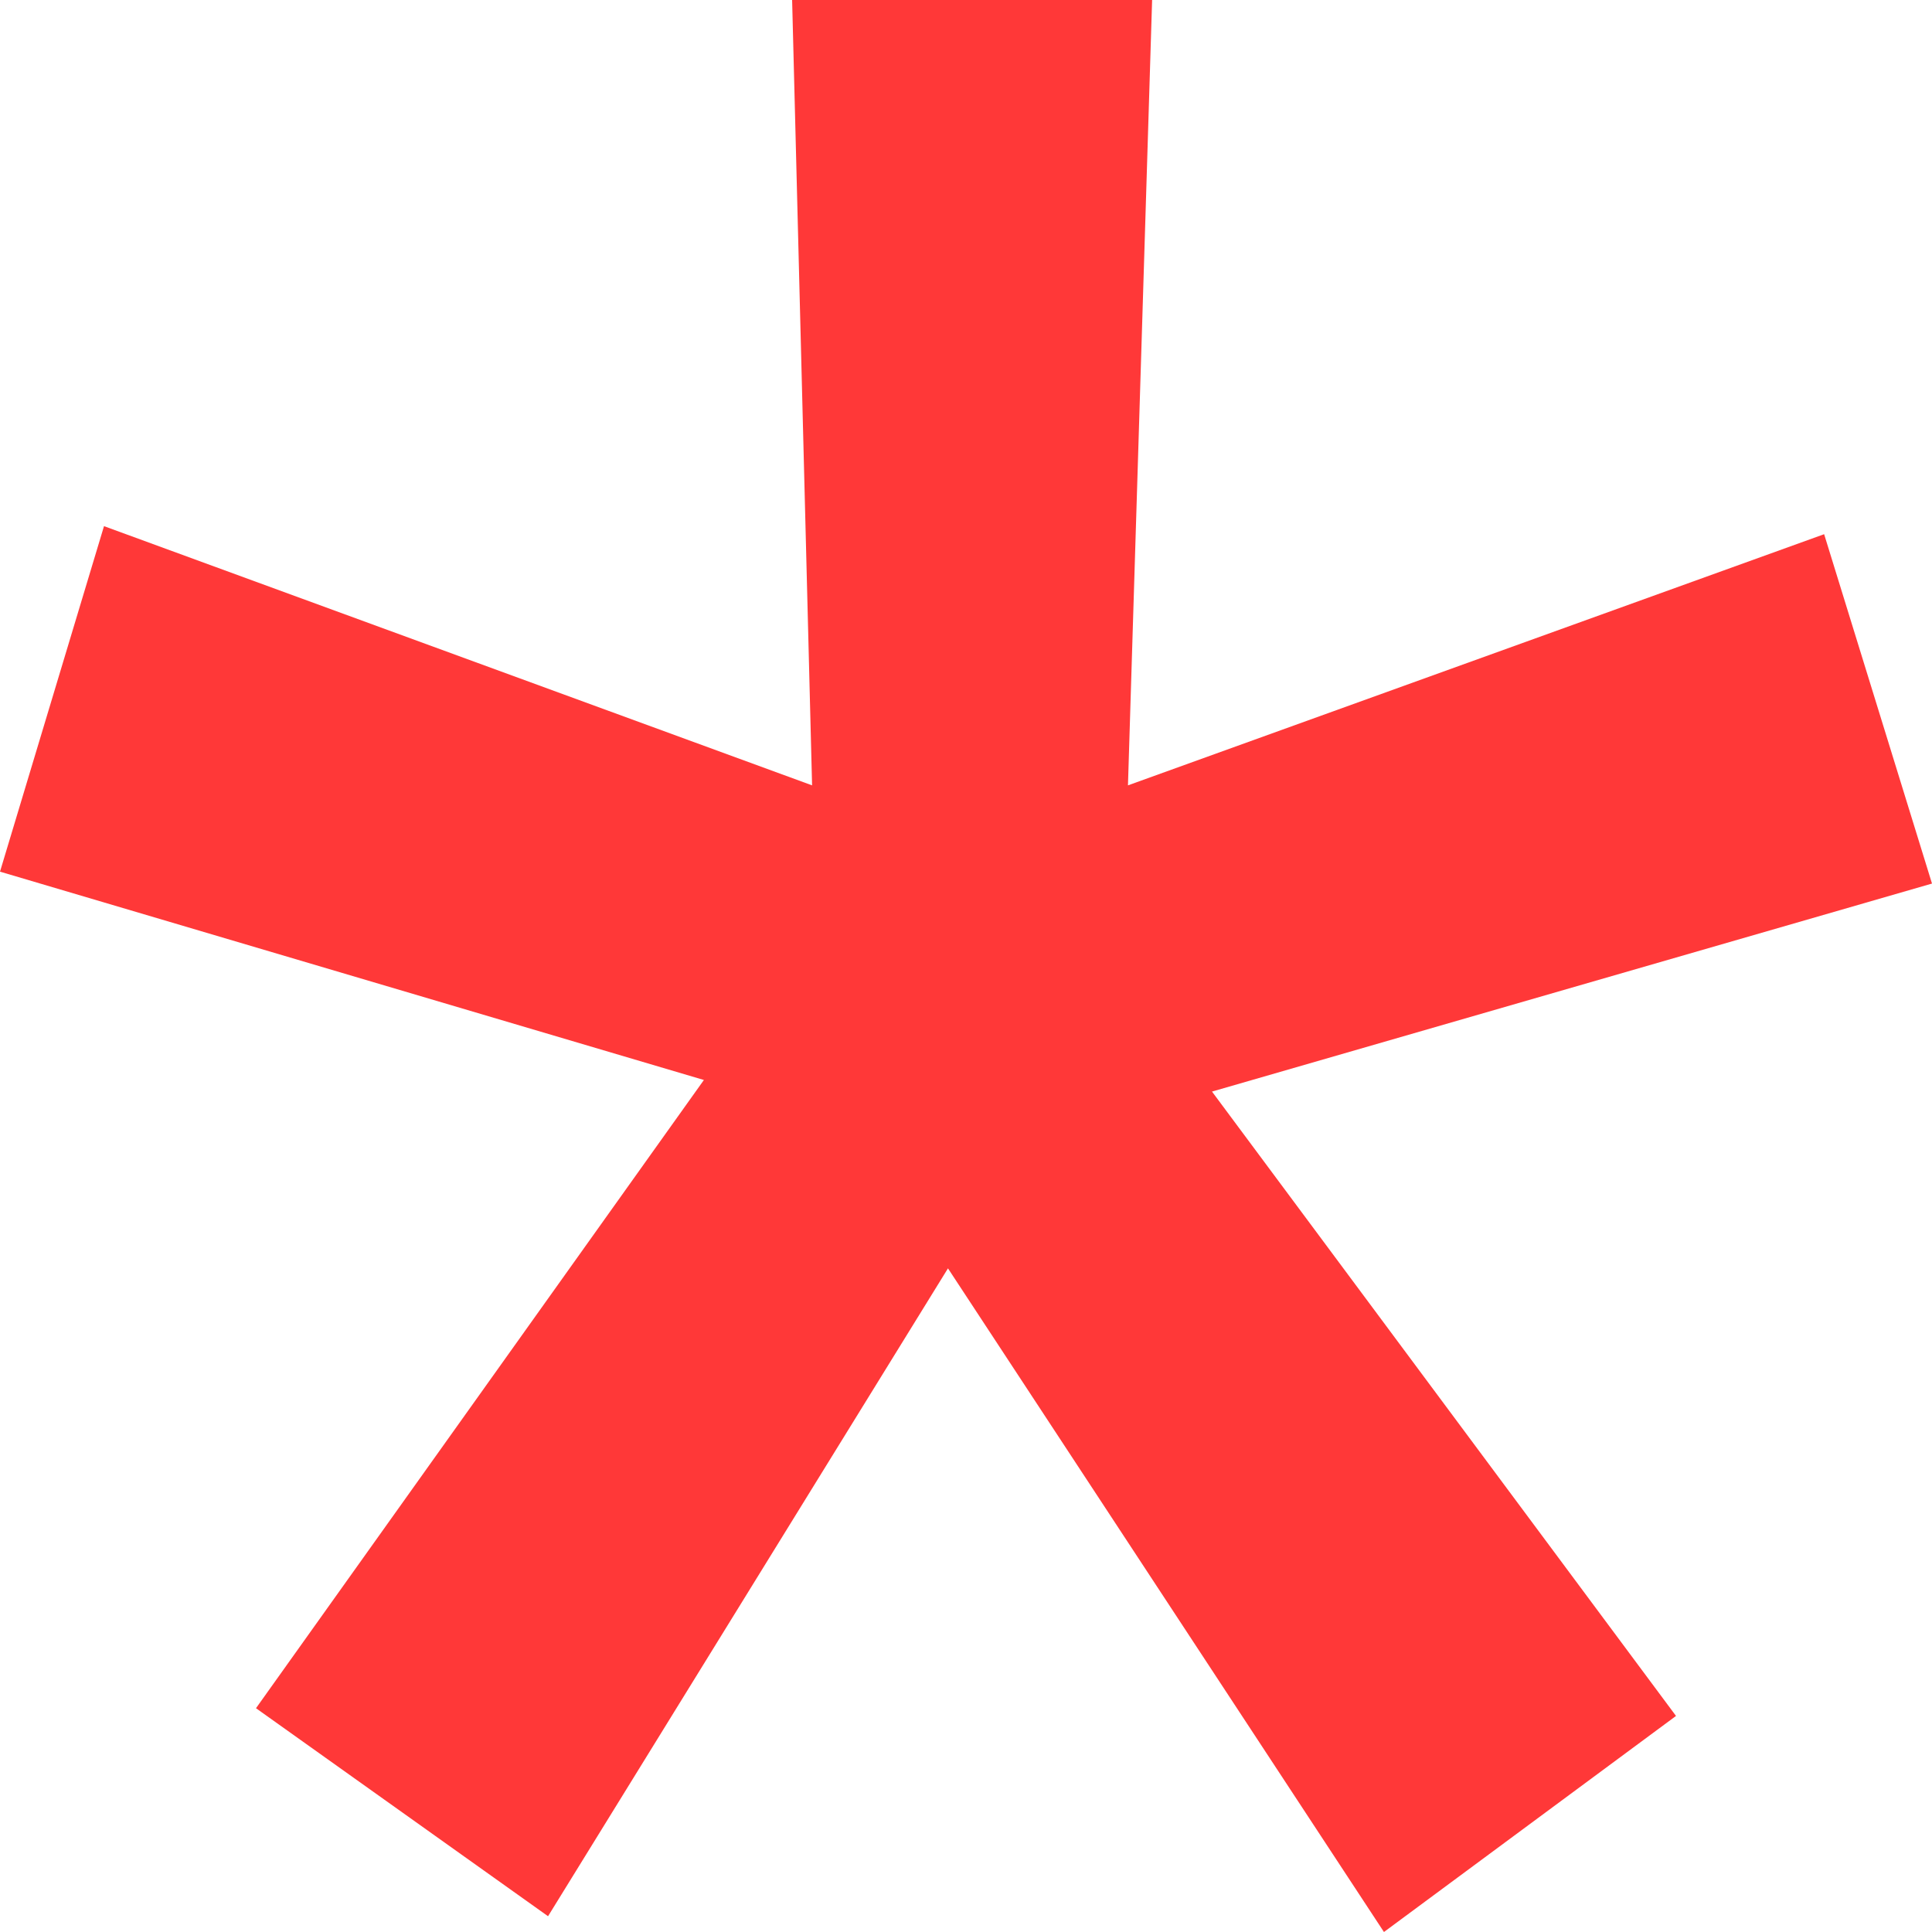<svg width="6" height="6" viewBox="0 0 6 6" fill="none" xmlns="http://www.w3.org/2000/svg">
<path d="M2.186 3.354L0 2.707L0.323 1.634L2.522 2.439L2.46 0H3.578L3.503 2.439L5.665 1.659L6 2.744L3.764 3.39L5.205 5.329L4.298 6L2.944 3.939L1.702 5.951L0.795 5.305L2.186 3.354Z" fill="#FF3838"/>
</svg>
